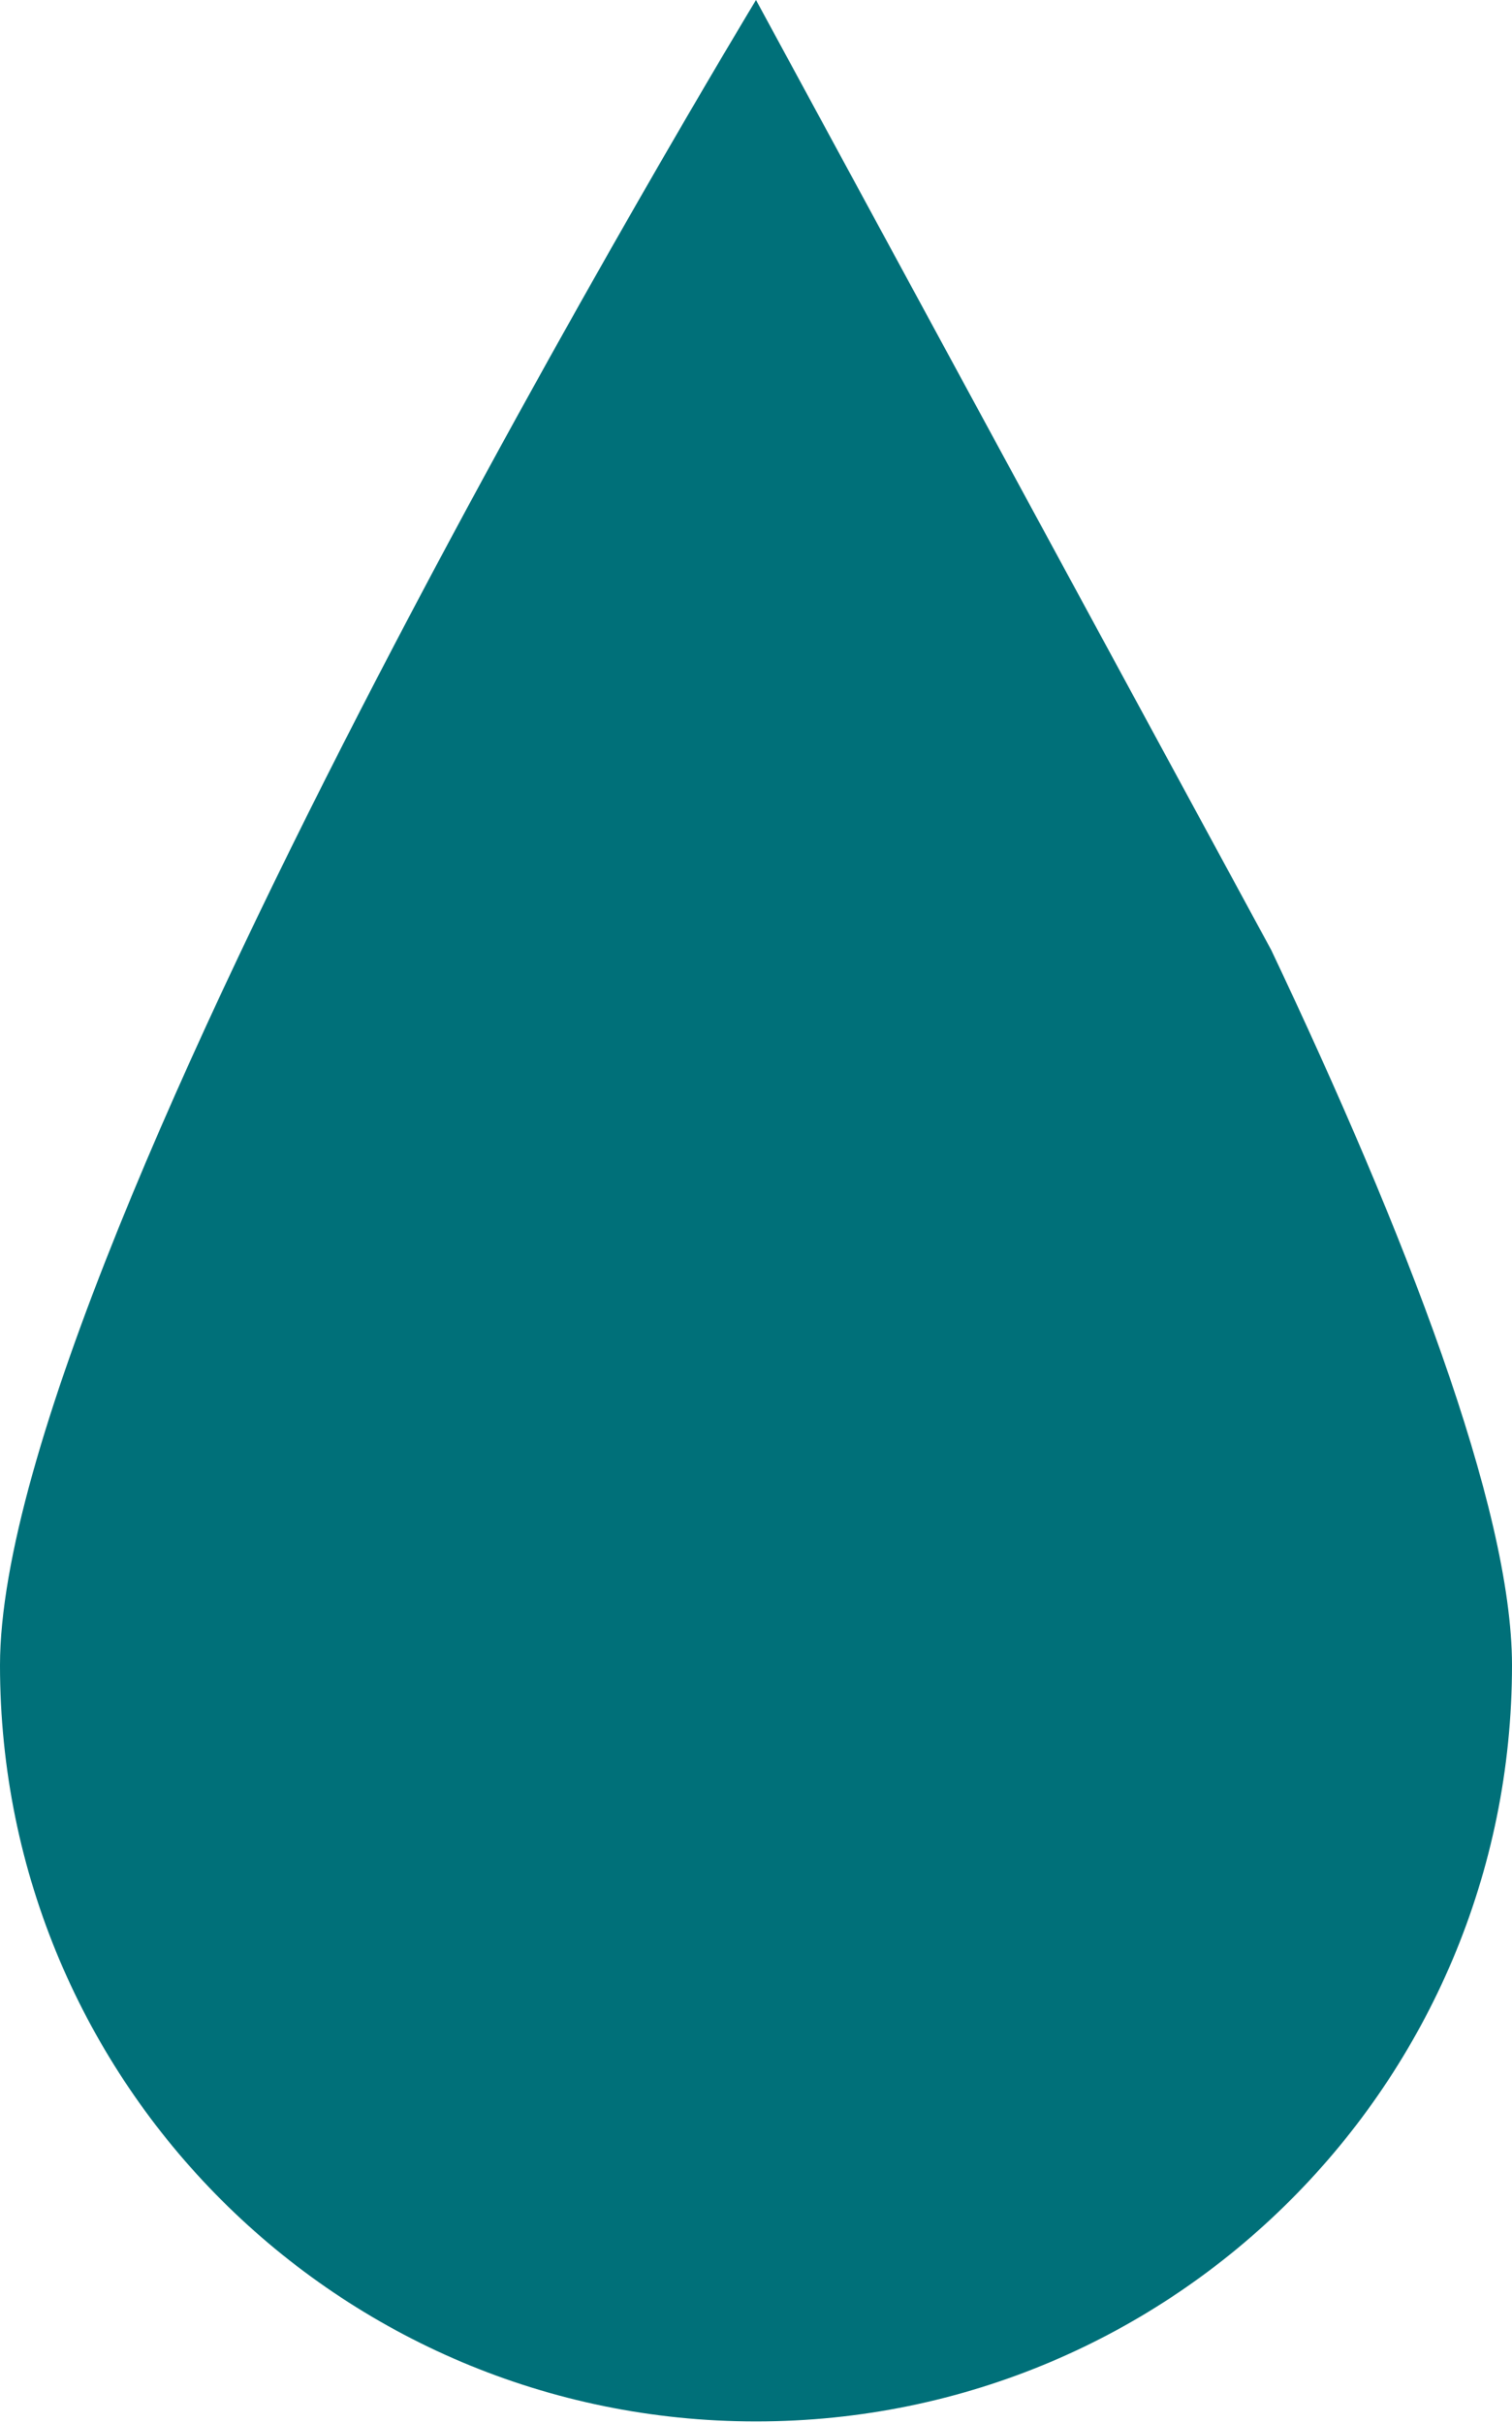 <?xml version="1.0"?>
<svg width="103" height="165" xmlns="http://www.w3.org/2000/svg" xmlns:svg="http://www.w3.org/2000/svg">
 <g class="layer">
  <title>Layer 1</title>
  <path d="m51.5,0s-51.5,85 -51.5,113.4c0,28.5 23.1,51.5 51.5,51.5c28.5,0 51.5,-23.1 51.5,-51.5c0,-10.7 -7.3,-29.5 -16.4,-48.7l-35.1,-64.7z" fill="#007079" fill-rule="evenodd" id="svg_1"/>
 </g>
</svg>